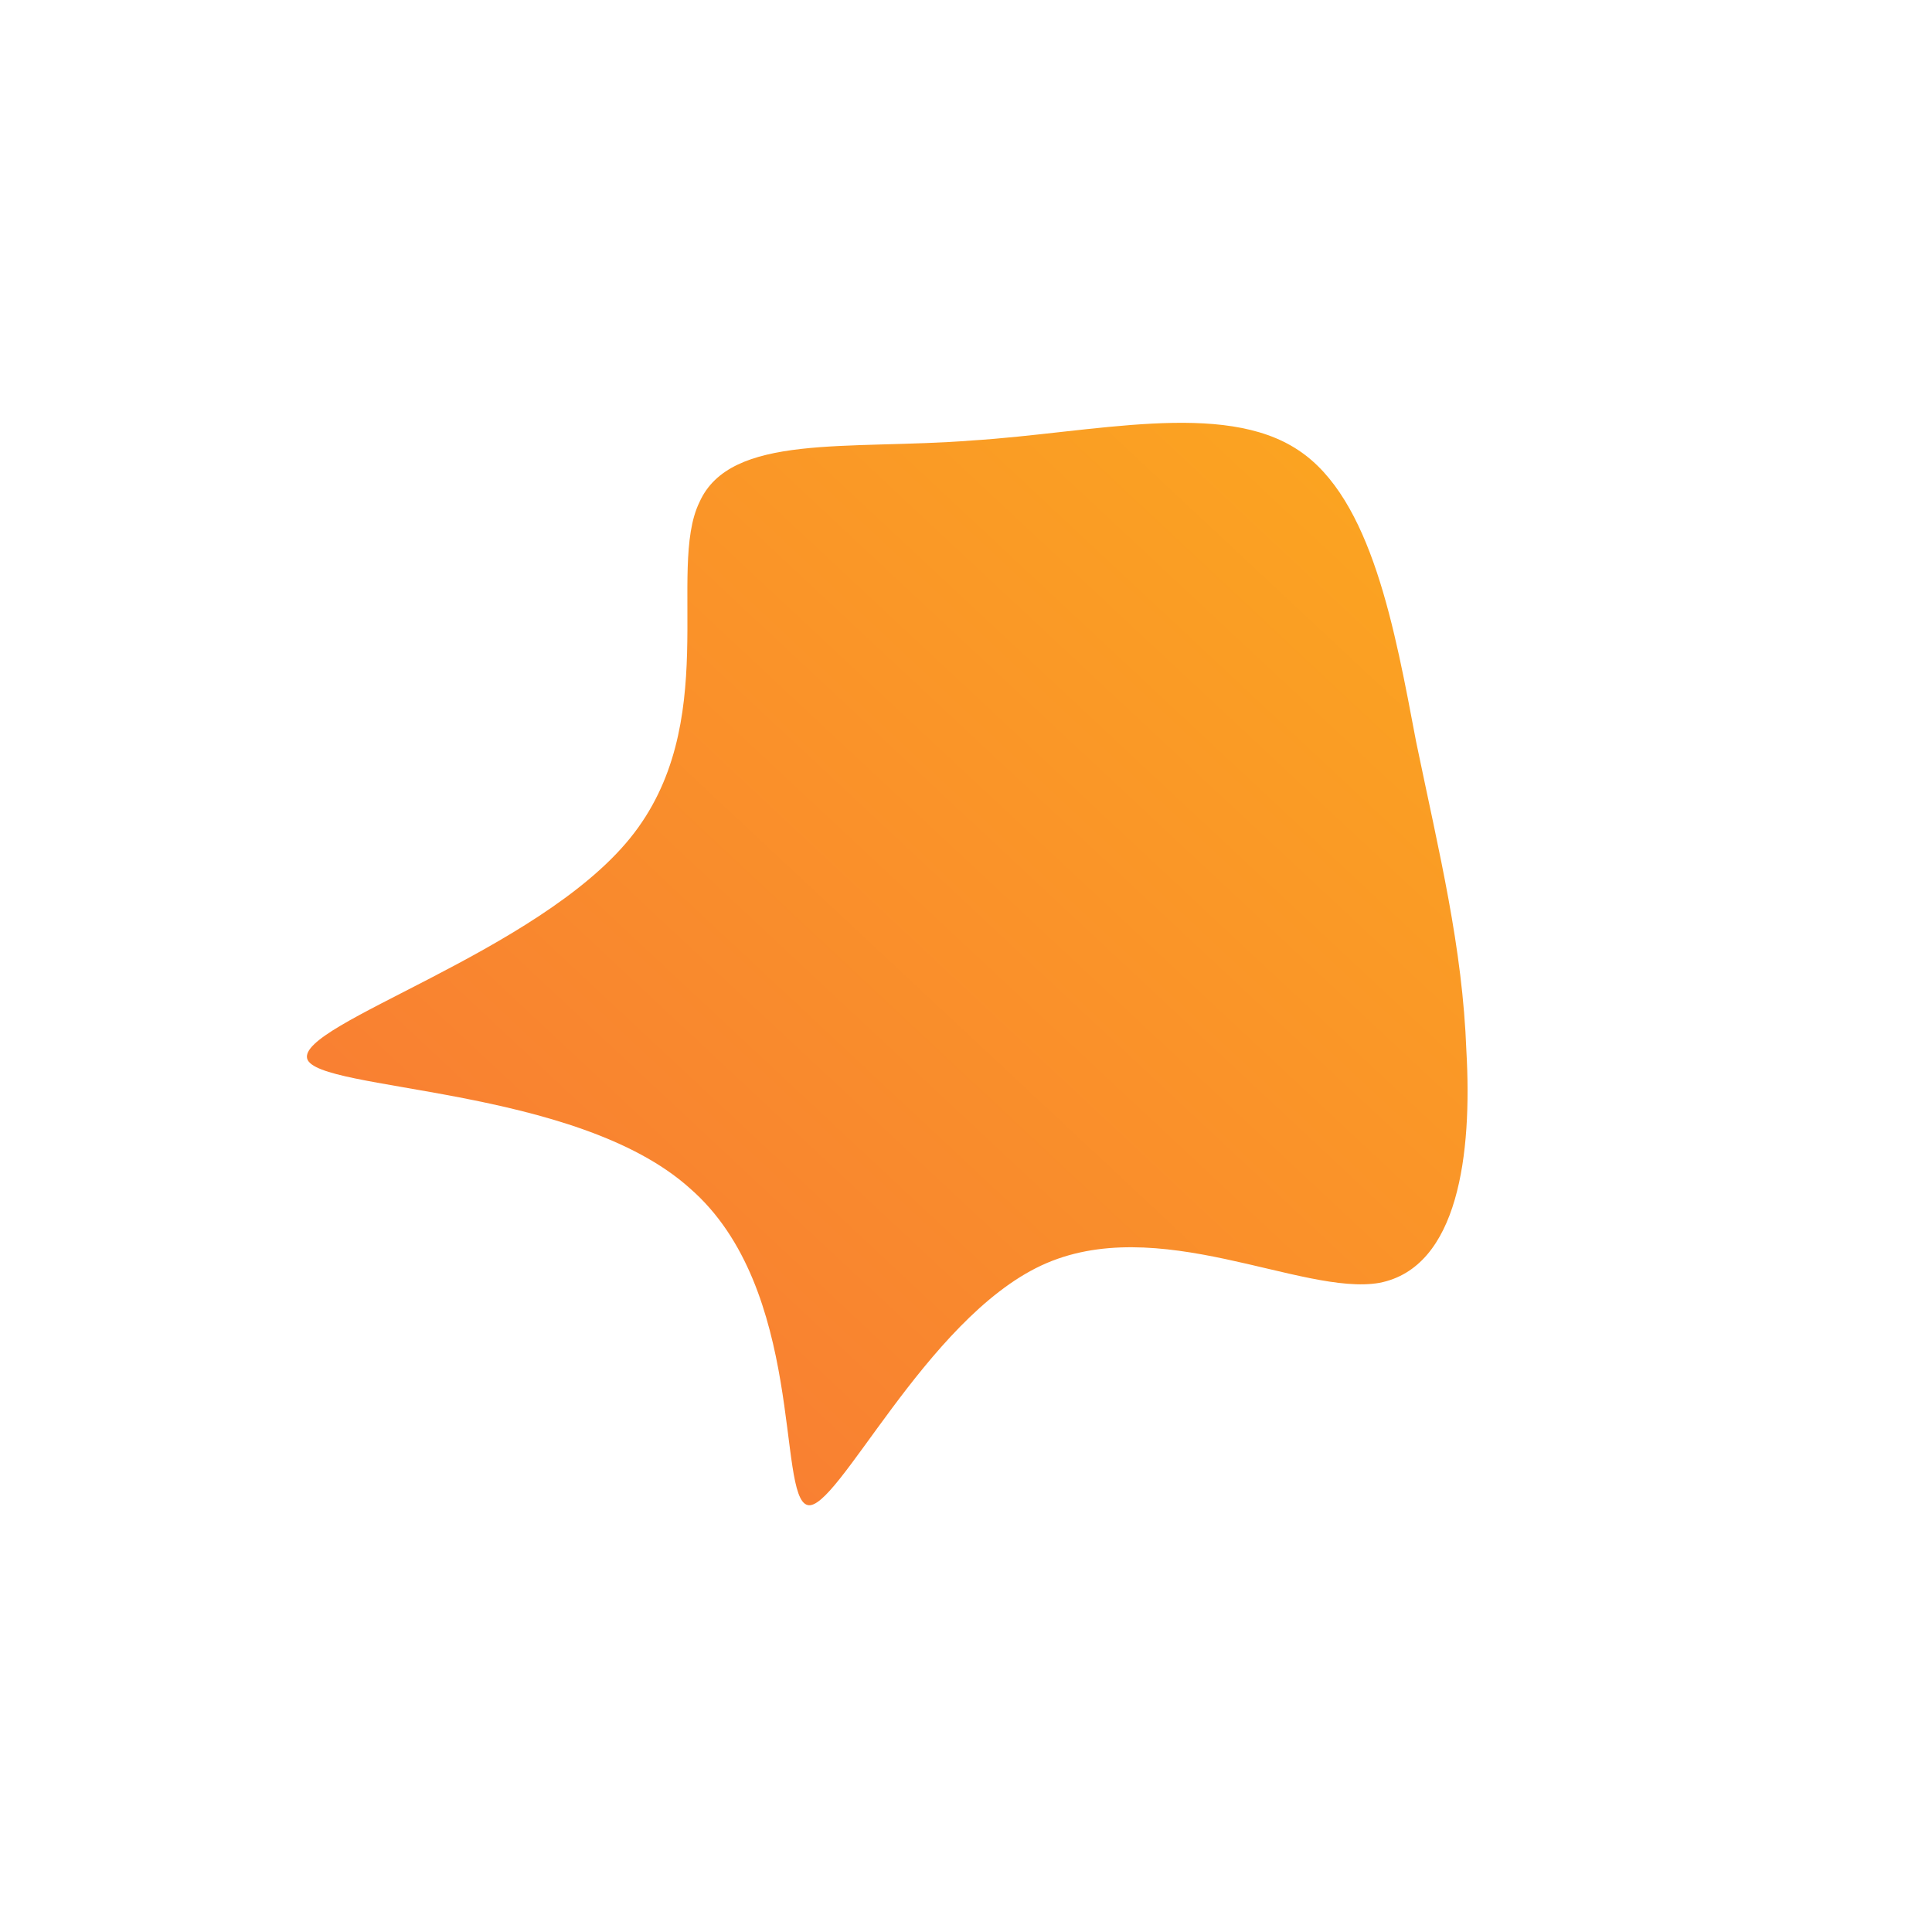 <!--?xml version="1.0" standalone="no"?-->
              <svg id="sw-js-blob-svg" viewBox="0 0 100 100" xmlns="http://www.w3.org/2000/svg" version="1.1">
                    <defs> 
                        <linearGradient id="sw-gradient" x1="0" x2="1" y1="1" y2="0">
                            <stop id="stop1" stop-color="rgba(248, 117, 55, 1)" offset="0%"></stop>
                            <stop id="stop2" stop-color="rgba(251, 168, 31, 1)" offset="100%"></stop>
                        </linearGradient>
                    </defs>
                <path fill="url(#sw-gradient)" d="M17.2,-26.7C21,-24.2,22.2,-17.4,23.3,-11.6C24.5,-5.8,25.7,-1,25.9,4.4C26.2,9.7,25.5,15.6,21.4,16.4C17.4,17.1,9.9,12.7,3.9,15.5C-2.1,18.3,-6.7,28.3,-8.2,27.9C-9.8,27.5,-8.3,16.7,-14.3,11.5C-20.2,6.2,-33.6,6.5,-34.1,4.8C-34.6,3,-22.2,-0.7,-17.4,-6.6C-12.6,-12.5,-15.5,-20.5,-13.8,-24C-12.2,-27.6,-6.1,-26.7,0.3,-27.2C6.6,-27.6,13.3,-29.3,17.2,-26.7Z" width="100%" height="100%" transform="translate(50 50)" style="transition: 0.3s;" stroke-width="0"></path>
              </svg>